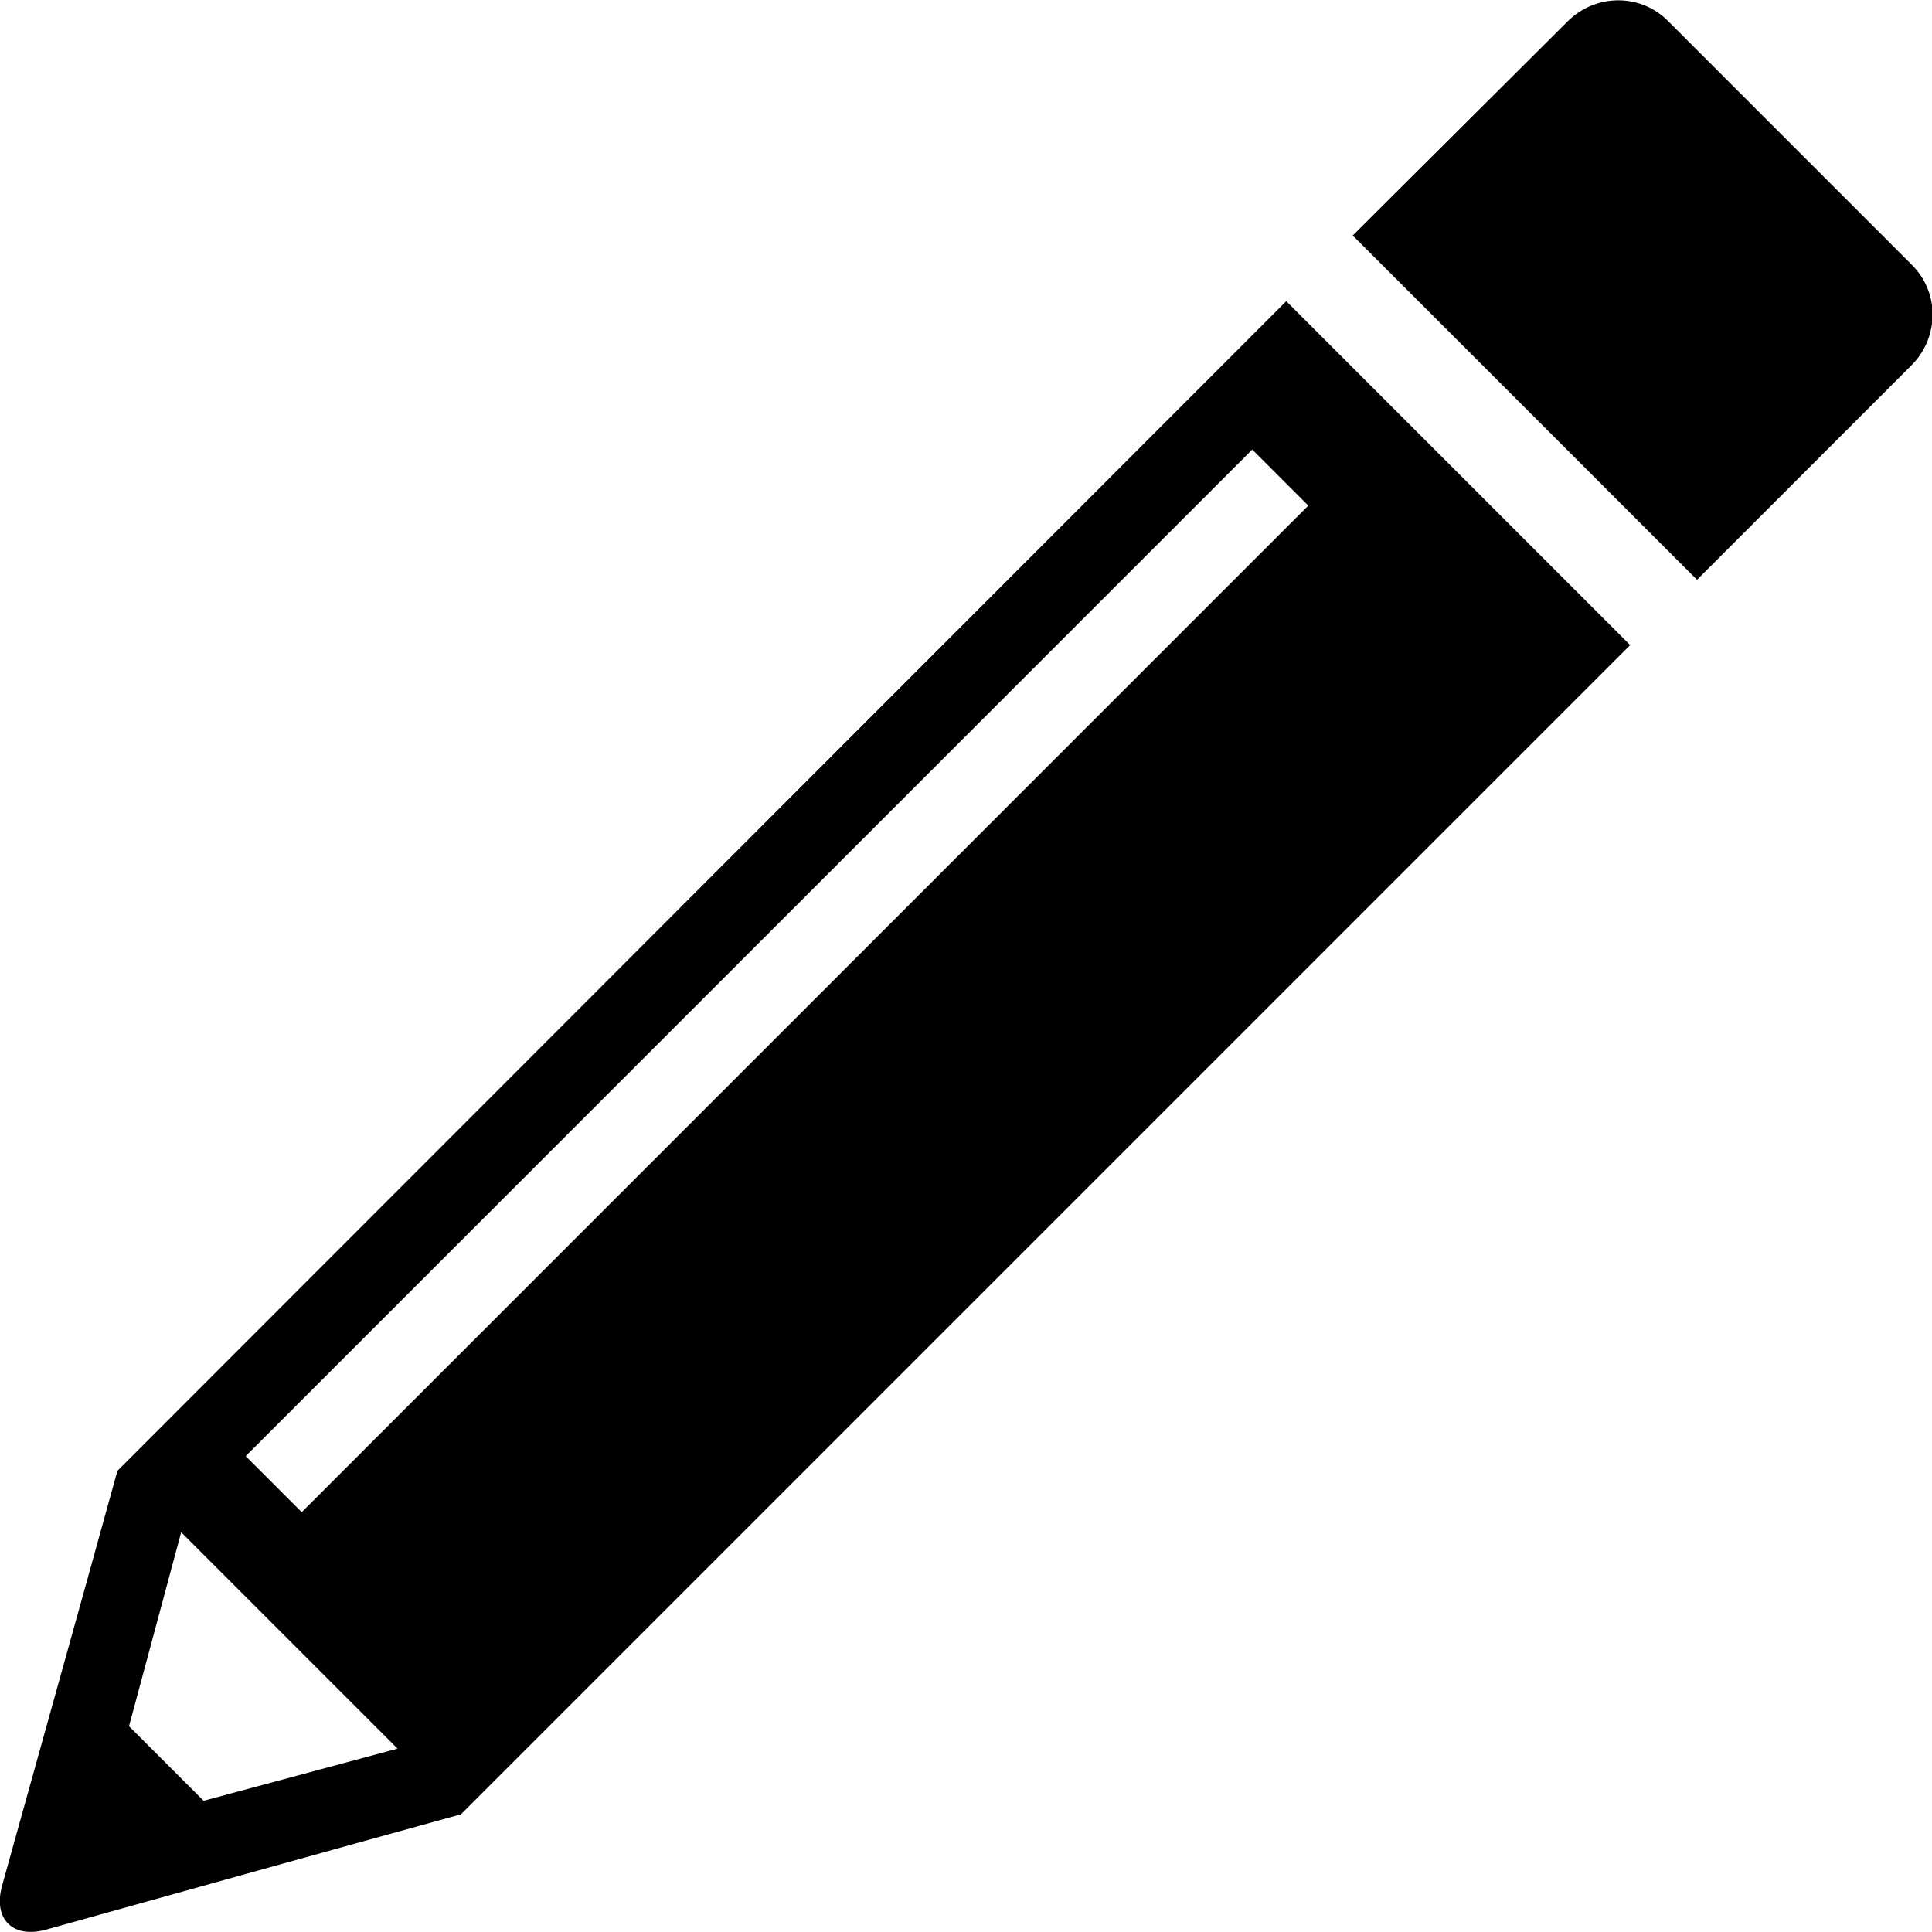 <?xml version="1.0" encoding="utf-8"?>
<!-- Generator: Adobe Illustrator 21.1.0, SVG Export Plug-In . SVG Version: 6.00 Build 0)  -->
<svg version="1.1"
	 id="Layer_1" xmlns:cc="http://creativecommons.org/ns#" xmlns:dc="http://purl.org/dc/elements/1.1/" xmlns:inkscape="http://www.inkscape.org/namespaces/inkscape" xmlns:rdf="http://www.w3.org/1999/02/22-rdf-syntax-ns#" xmlns:sodipodi="http://sodipodi.sourceforge.net/DTD/sodipodi-0.dtd" xmlns:svg="http://www.w3.org/2000/svg"
	 xmlns="http://www.w3.org/2000/svg" xmlns:xlink="http://www.w3.org/1999/xlink" x="0px" y="0px" viewBox="0 0 500 500"
	 style="enable-background:new 0 0 500 500;" xml:space="preserve">
<g transform="translate(-91.214,-152.156)">
	<path d="M121.6,532.8C110.5,573,102.3,602.2,91.8,640c-2.5,8.8,2.7,14,11.5,11.5c39.5-11,70.9-19.8,107.2-29.8l0,0l302.6-302.6
		l-89-89L121.6,532.8L121.6,532.8z M441.3,213.1l12.9,12.9l63.3,63.3l12.9,12.9l55.5-55.5c7.2-7.2,7.3-18.8,0.2-25.9l-63.3-63.3
		c-7.1-7.1-18.7-7-25.9,0.2L441.3,213.1L441.3,213.1z M154.8,529l260.5-260.5l14.5,14.5L169.3,543.5L154.8,529z M138.1,548.7l56,56
		l-50.2,13.5l-19.3-19.3L138.1,548.7L138.1,548.7z"/>
</g>
</svg>
